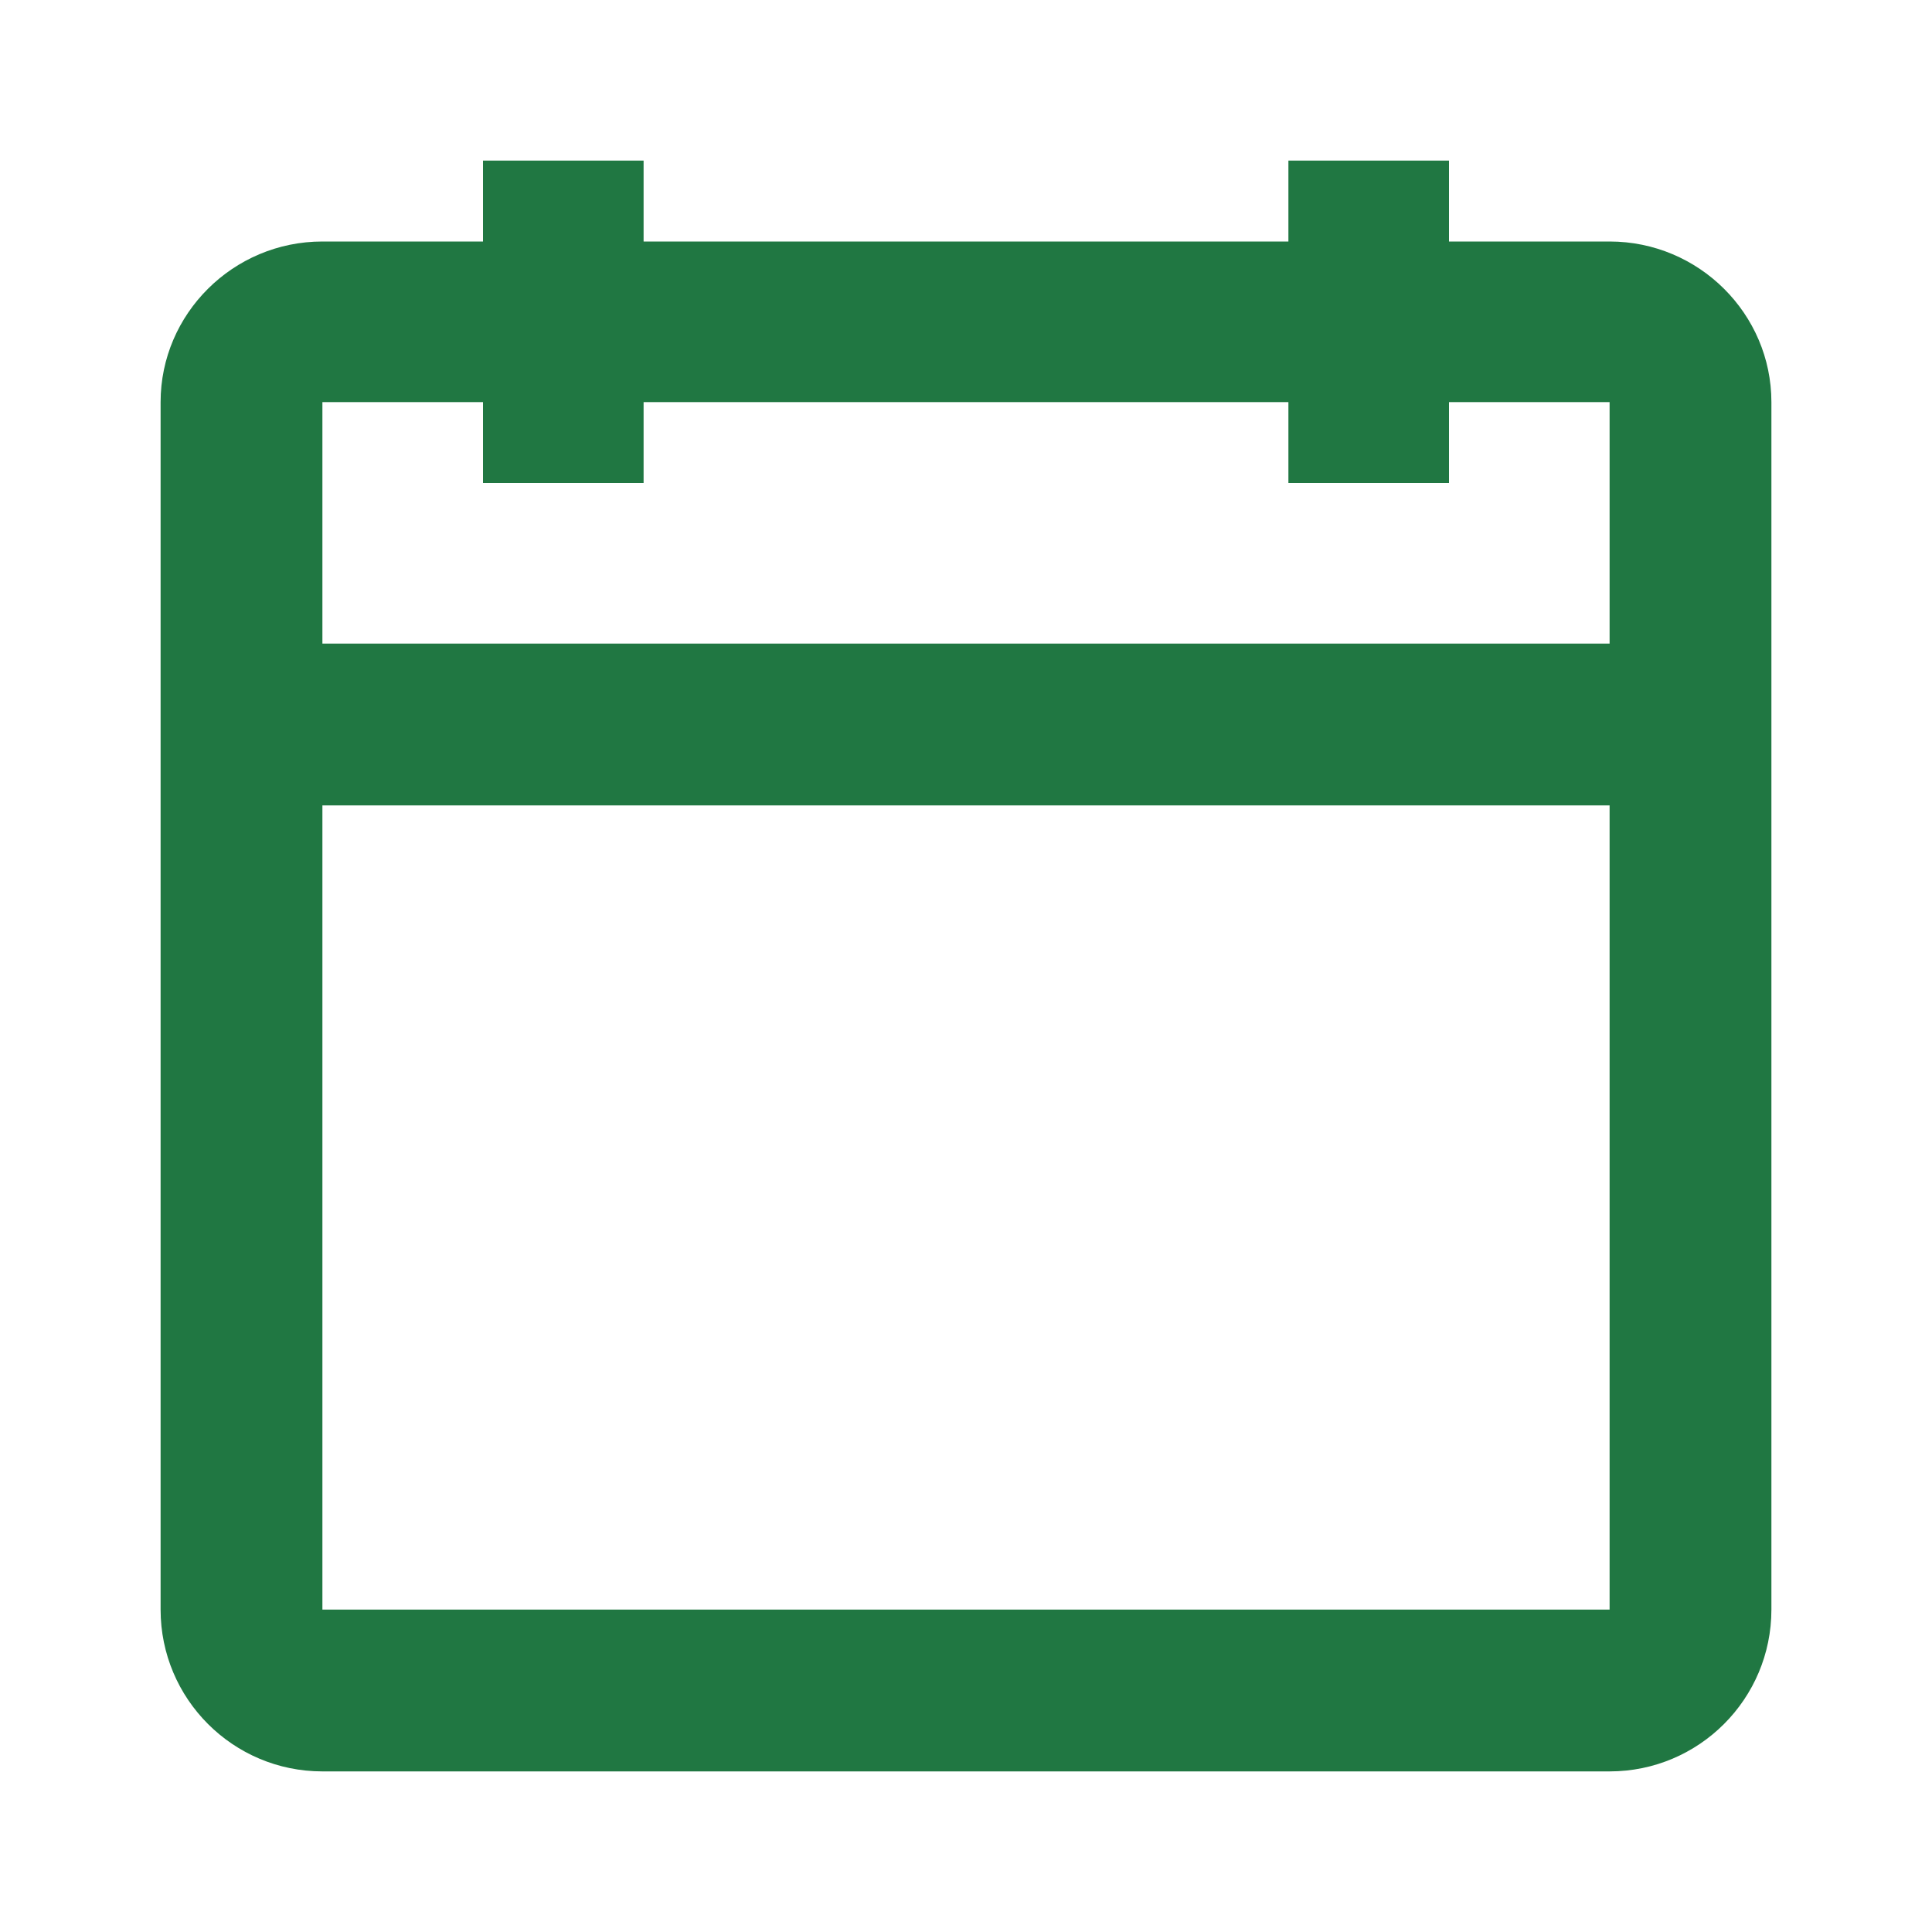 <svg width="16" height="16" viewBox="0 0 16 16" fill="none" xmlns="http://www.w3.org/2000/svg"><path fill-rule="evenodd" clip-rule="evenodd" d="M4 4h1.33v-.67h5.34V4H12v-.67h1.33v2H2.67v-2H4V4ZM2.67 6.67v6.66h10.66V6.67H2.67ZM5.33 2h5.34v-.67H12V2h1.33c.74 0 1.34.6 1.34 1.33v10c0 .74-.6 1.34-1.34 1.34H2.67c-.74 0-1.34-.6-1.34-1.34v-10c0-.73.6-1.33 1.34-1.33H4v-.67h1.33V2Z" fill="#207742"/></svg>